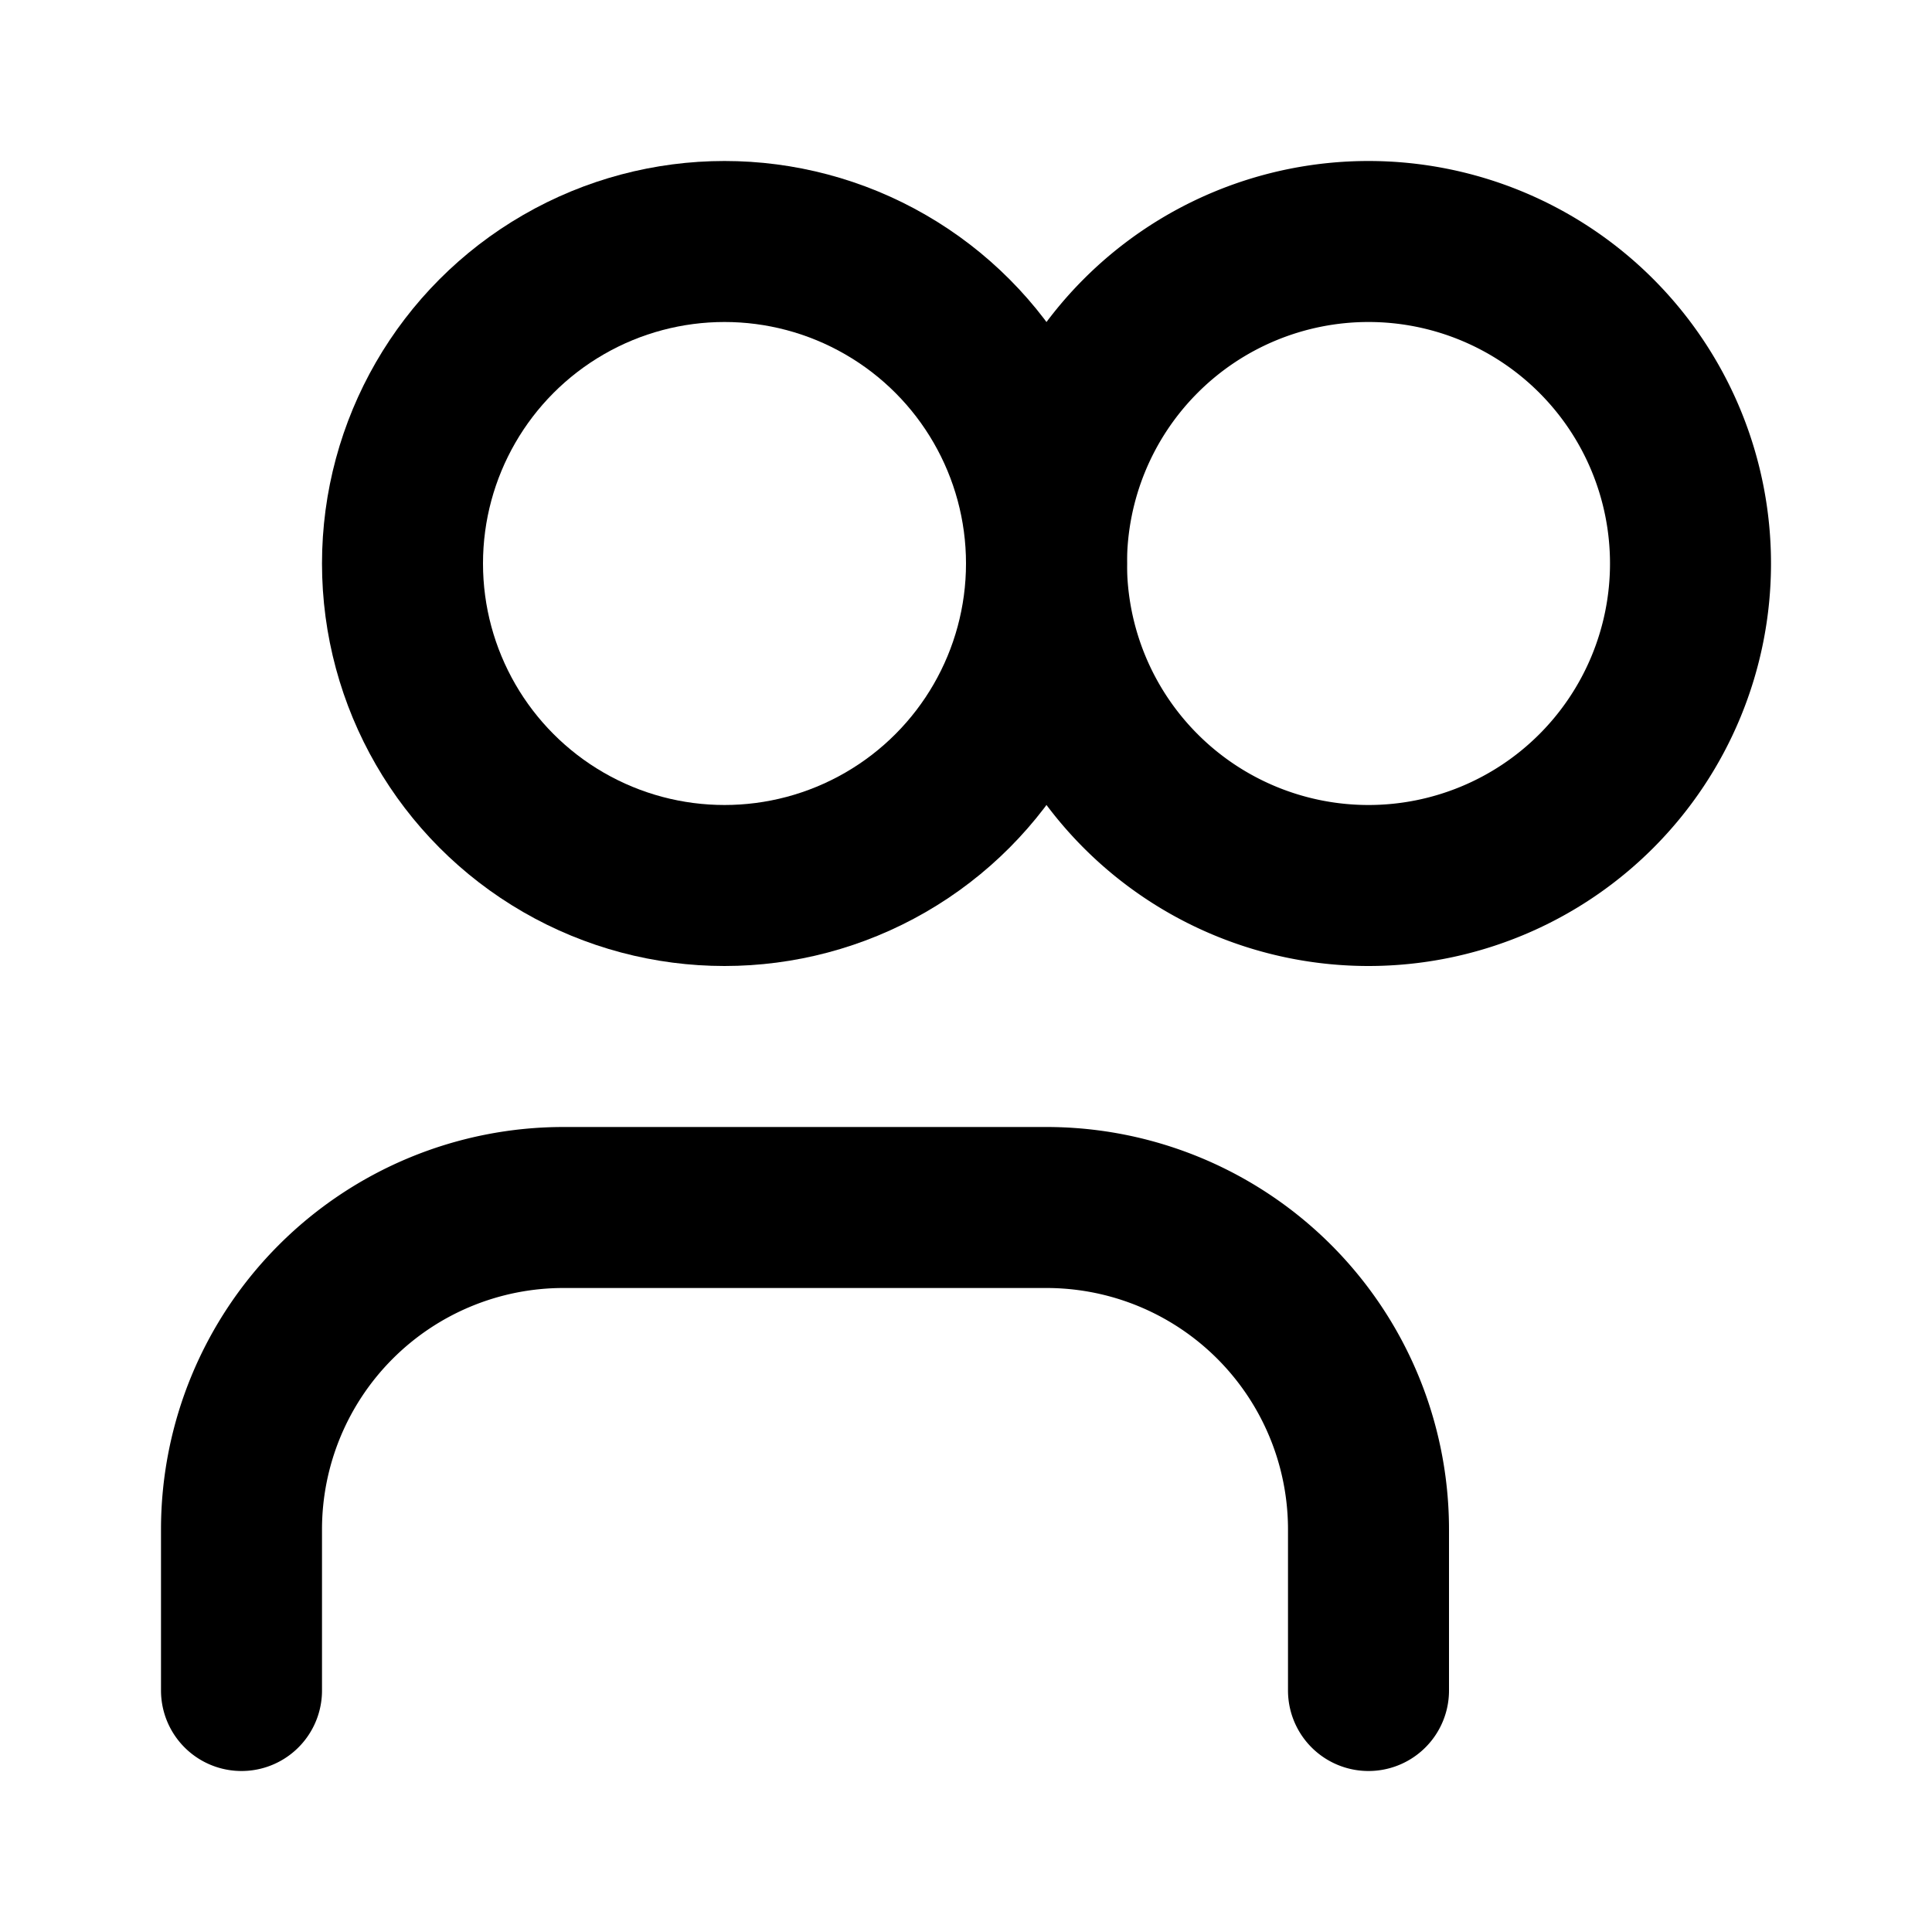 <svg xmlns="http://www.w3.org/2000/svg" width="24" height="24" fill="none" stroke="currentColor" stroke-width="2" stroke-linecap="round" stroke-linejoin="round">
  <circle cx="9" cy="7" r="4"></circle>
  <path d="M17 11a4 4 0 1 0 0-8 4 4 0 0 0 0 8Z"></path>
  <path d="M3 21v-2a4 4 0 0 1 4-4h6a4 4 0 0 1 4 4v2"></path>
</svg>
